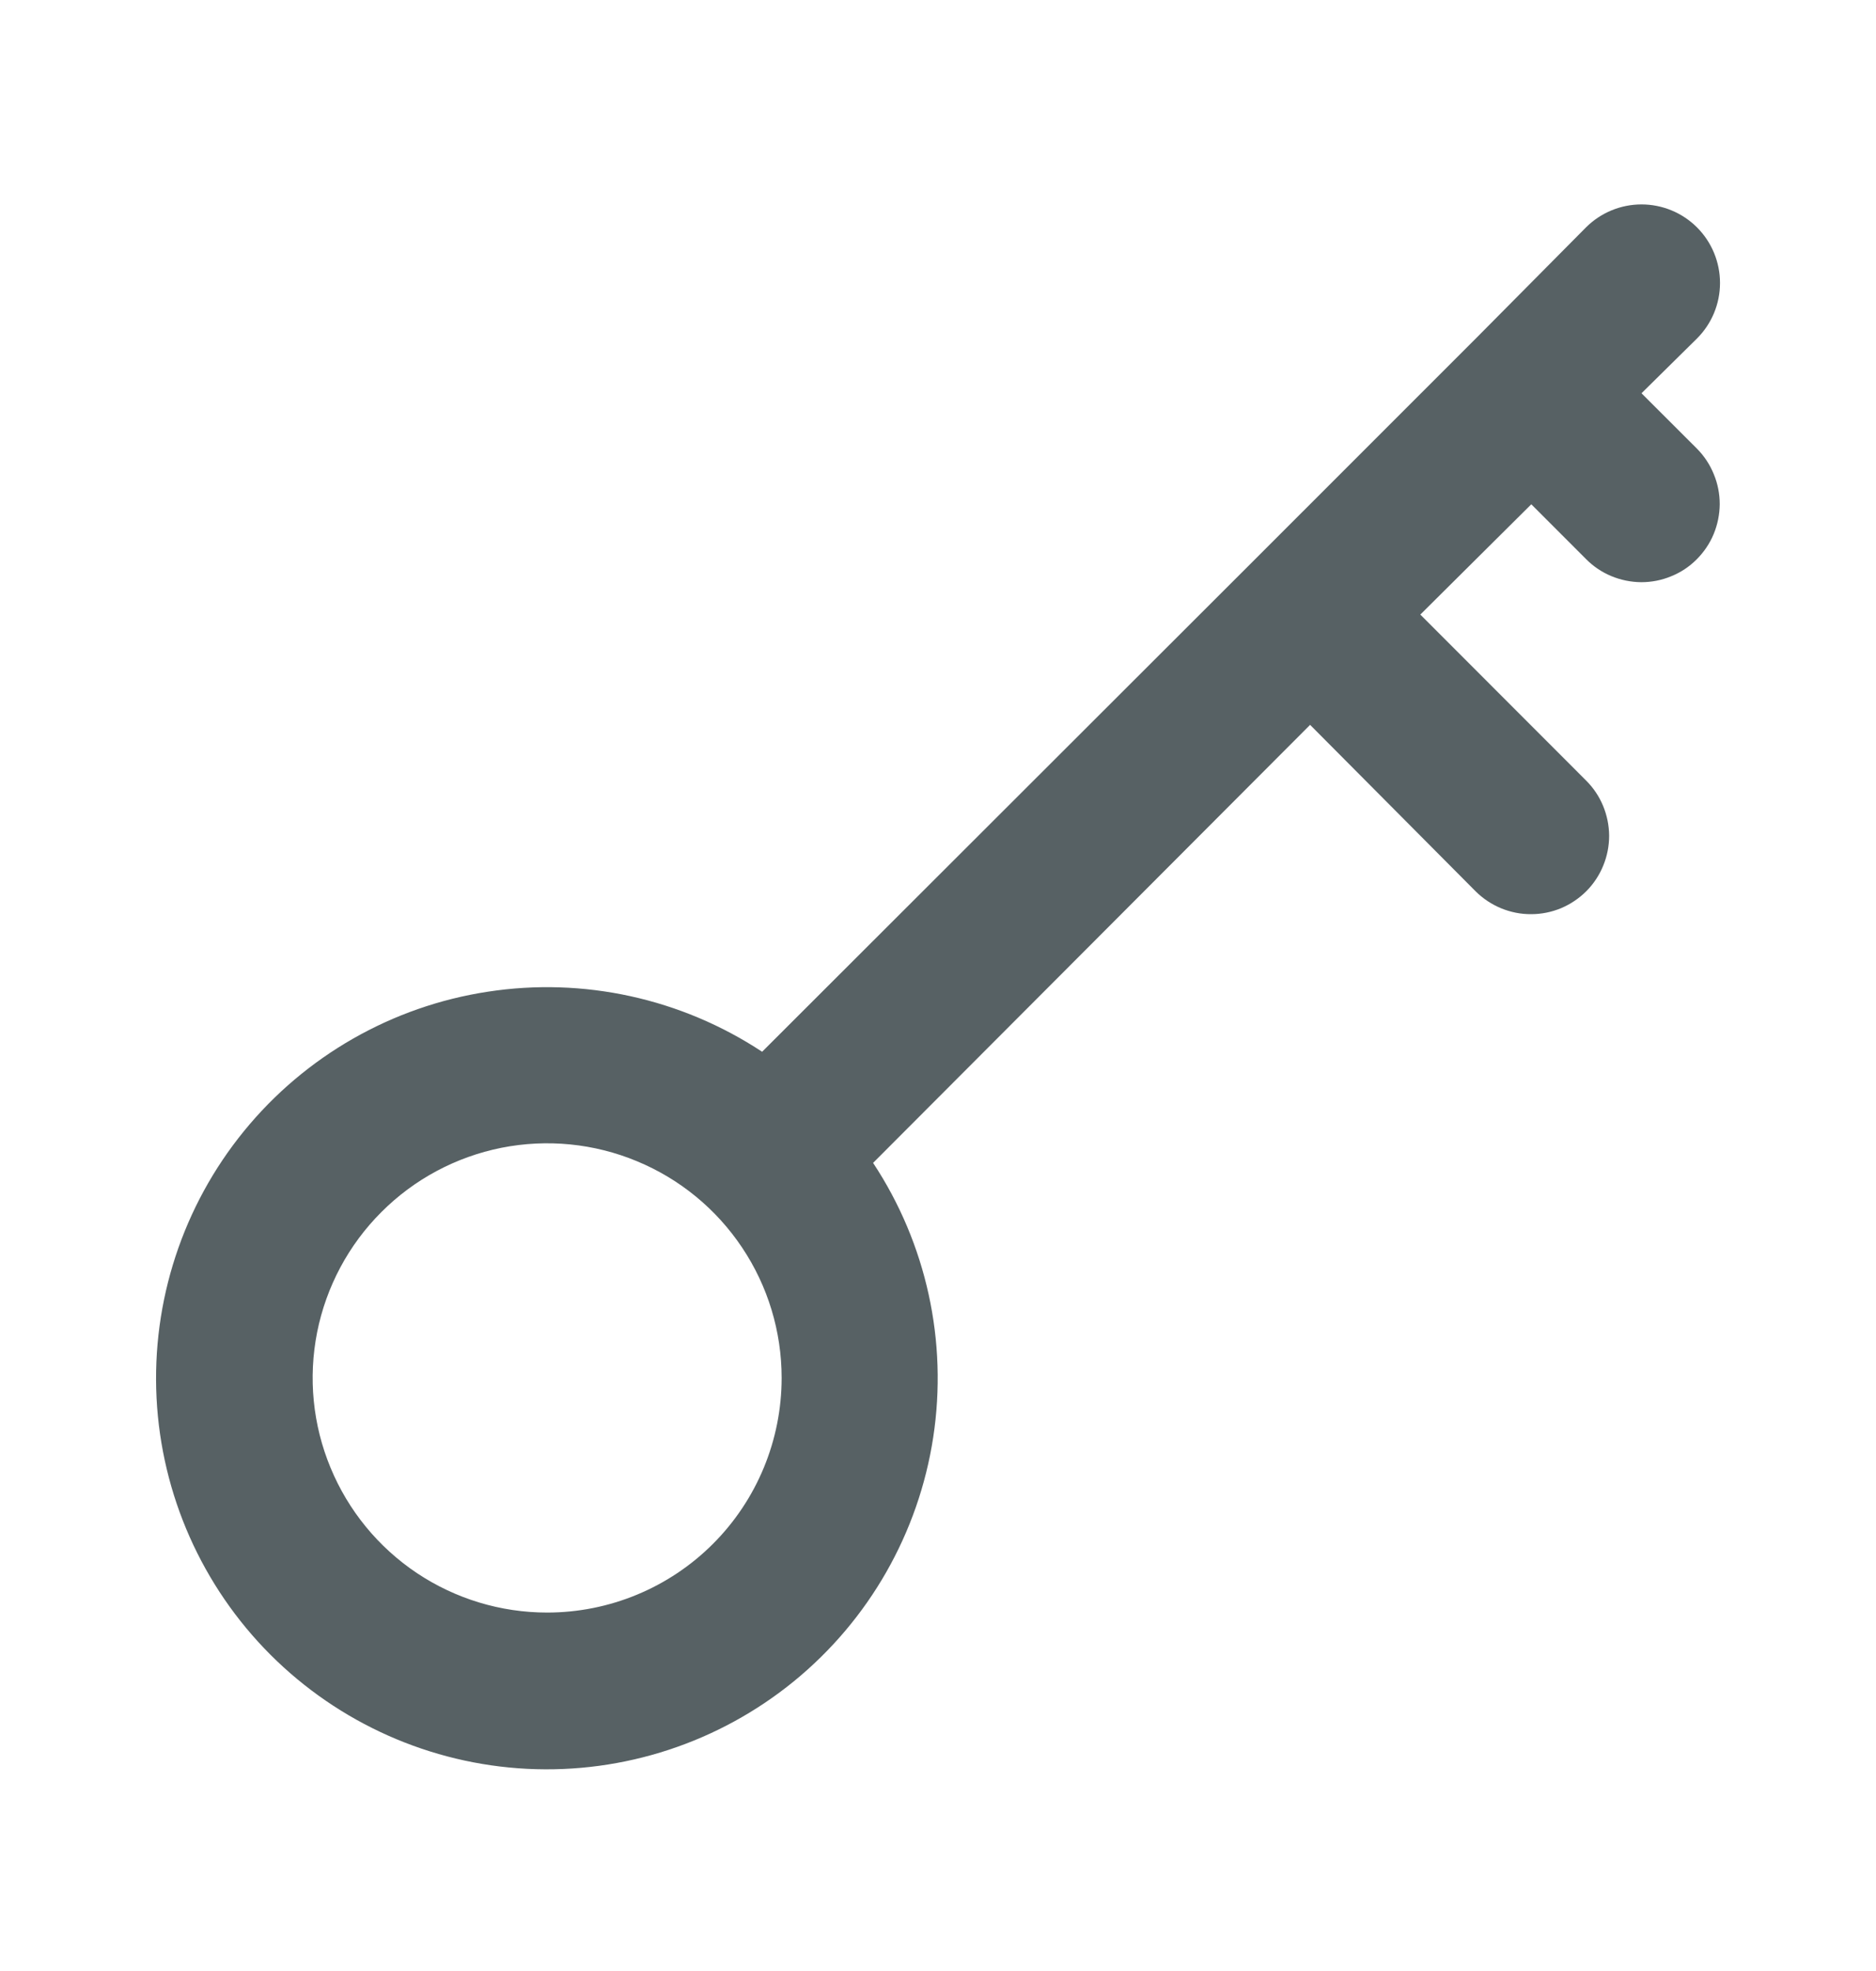 <?xml version="1.0" encoding="UTF-8" standalone="no"?><svg width='20' height='21' viewBox='0 0 20 21' fill='none' xmlns='http://www.w3.org/2000/svg'>
<path d='M17.5 4.19L18.092 3.606C18.249 3.449 18.337 3.237 18.337 3.015C18.337 2.793 18.249 2.58 18.092 2.423C17.935 2.266 17.722 2.178 17.5 2.178C17.278 2.178 17.065 2.266 16.908 2.423L15.742 3.598L13.383 5.956L8.125 11.206C7.263 10.638 6.221 10.409 5.201 10.566C4.181 10.721 3.254 11.251 2.602 12.05C1.949 12.85 1.617 13.864 1.669 14.895C1.721 15.926 2.154 16.901 2.884 17.631C3.614 18.36 4.589 18.794 5.62 18.846C6.651 18.898 7.664 18.565 8.464 17.913C9.264 17.26 9.793 16.334 9.949 15.314C10.105 14.293 9.877 13.251 9.308 12.39L13.967 7.723L15.733 9.498C15.811 9.575 15.903 9.636 16.005 9.678C16.106 9.719 16.214 9.741 16.324 9.74C16.433 9.74 16.542 9.718 16.643 9.676C16.744 9.633 16.835 9.572 16.913 9.494C16.99 9.416 17.051 9.324 17.092 9.223C17.134 9.121 17.155 9.013 17.155 8.903C17.154 8.794 17.132 8.686 17.09 8.585C17.048 8.484 16.986 8.392 16.908 8.315L15.142 6.548L16.325 5.373L16.908 5.956C16.985 6.034 17.077 6.096 17.178 6.138C17.279 6.18 17.387 6.202 17.497 6.203C17.607 6.203 17.715 6.182 17.816 6.14C17.918 6.099 18.01 6.038 18.087 5.961C18.165 5.883 18.227 5.792 18.269 5.691C18.311 5.59 18.333 5.481 18.334 5.372C18.334 5.262 18.313 5.154 18.271 5.053C18.23 4.951 18.169 4.859 18.092 4.781L17.5 4.19ZM5.833 17.181C5.339 17.181 4.856 17.035 4.444 16.76C4.033 16.485 3.713 16.095 3.524 15.638C3.334 15.181 3.285 14.679 3.381 14.194C3.478 13.709 3.716 13.263 4.066 12.914C4.415 12.564 4.861 12.326 5.346 12.229C5.831 12.133 6.333 12.182 6.79 12.372C7.247 12.561 7.637 12.881 7.912 13.293C8.187 13.704 8.333 14.187 8.333 14.681C8.333 15.344 8.07 15.98 7.601 16.449C7.132 16.918 6.496 17.181 5.833 17.181Z' fill='#576164'/>
</svg>
